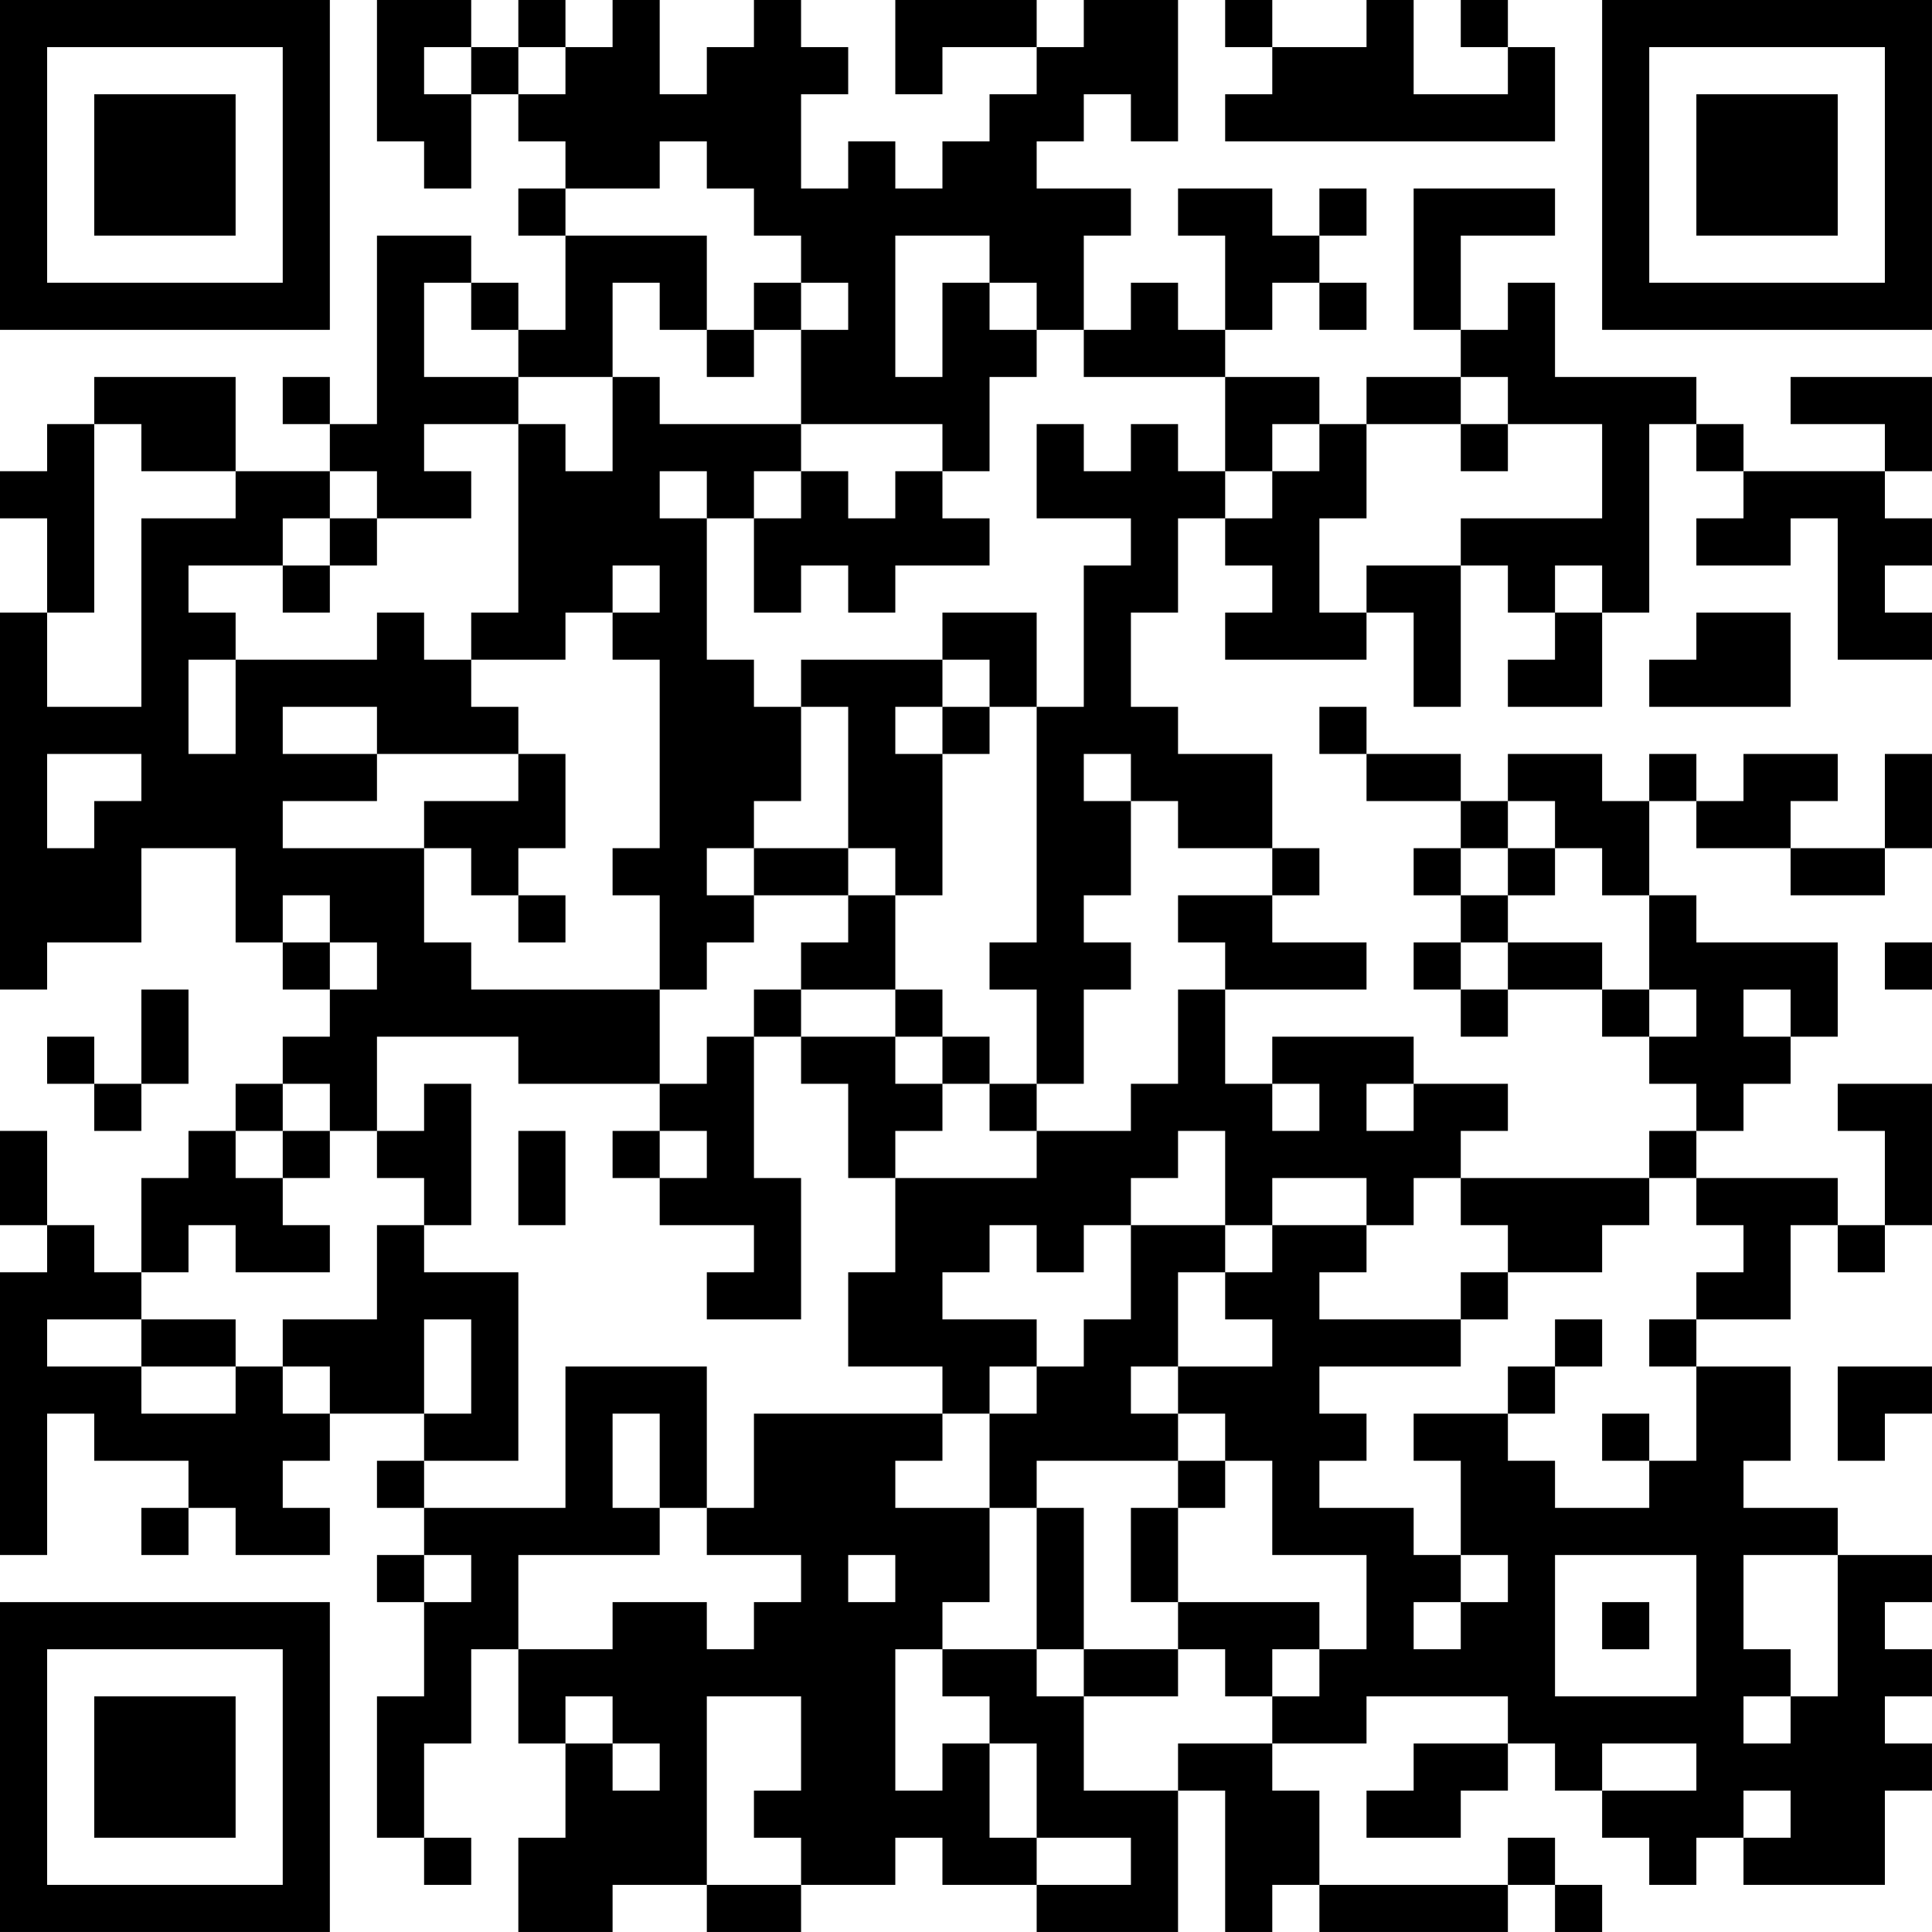 <?xml version="1.0" encoding="UTF-8"?>
<svg xmlns="http://www.w3.org/2000/svg" version="1.1" width="200" height="200" viewBox="0 0 200 200"><rect x="0" y="0" width="200" height="200" fill="#ffffff"/><g transform="scale(4.878)"><g transform="translate(0,0)"><path fill-rule="evenodd" d="M8 0L8 3L9 3L9 4L10 4L10 2L11 2L11 3L12 3L12 4L11 4L11 5L12 5L12 7L11 7L11 6L10 6L10 5L8 5L8 9L7 9L7 8L6 8L6 9L7 9L7 10L5 10L5 8L2 8L2 9L1 9L1 10L0 10L0 11L1 11L1 13L0 13L0 21L1 21L1 20L3 20L3 18L5 18L5 20L6 20L6 21L7 21L7 22L6 22L6 23L5 23L5 24L4 24L4 25L3 25L3 27L2 27L2 26L1 26L1 24L0 24L0 26L1 26L1 27L0 27L0 33L1 33L1 30L2 30L2 31L4 31L4 32L3 32L3 33L4 33L4 32L5 32L5 33L7 33L7 32L6 32L6 31L7 31L7 30L9 30L9 31L8 31L8 32L9 32L9 33L8 33L8 34L9 34L9 36L8 36L8 39L9 39L9 40L10 40L10 39L9 39L9 37L10 37L10 35L11 35L11 37L12 37L12 39L11 39L11 41L13 41L13 40L15 40L15 41L17 41L17 40L19 40L19 39L20 39L20 40L22 40L22 41L25 41L25 38L26 38L26 41L27 41L27 40L28 40L28 41L32 41L32 40L33 40L33 41L34 41L34 40L33 40L33 39L32 39L32 40L28 40L28 38L27 38L27 37L29 37L29 36L32 36L32 37L30 37L30 38L29 38L29 39L31 39L31 38L32 38L32 37L33 37L33 38L34 38L34 39L35 39L35 40L36 40L36 39L37 39L37 40L40 40L40 38L41 38L41 37L40 37L40 36L41 36L41 35L40 35L40 34L41 34L41 33L39 33L39 32L37 32L37 31L38 31L38 29L36 29L36 28L38 28L38 26L39 26L39 27L40 27L40 26L41 26L41 23L39 23L39 24L40 24L40 26L39 26L39 25L36 25L36 24L37 24L37 23L38 23L38 22L39 22L39 20L36 20L36 19L35 19L35 17L36 17L36 18L38 18L38 19L40 19L40 18L41 18L41 16L40 16L40 18L38 18L38 17L39 17L39 16L37 16L37 17L36 17L36 16L35 16L35 17L34 17L34 16L32 16L32 17L31 17L31 16L29 16L29 15L28 15L28 16L29 16L29 17L31 17L31 18L30 18L30 19L31 19L31 20L30 20L30 21L31 21L31 22L32 22L32 21L34 21L34 22L35 22L35 23L36 23L36 24L35 24L35 25L31 25L31 24L32 24L32 23L30 23L30 22L27 22L27 23L26 23L26 21L29 21L29 20L27 20L27 19L28 19L28 18L27 18L27 16L25 16L25 15L24 15L24 13L25 13L25 11L26 11L26 12L27 12L27 13L26 13L26 14L29 14L29 13L30 13L30 15L31 15L31 12L32 12L32 13L33 13L33 14L32 14L32 15L34 15L34 13L35 13L35 9L36 9L36 10L37 10L37 11L36 11L36 12L38 12L38 11L39 11L39 14L41 14L41 13L40 13L40 12L41 12L41 11L40 11L40 10L41 10L41 8L38 8L38 9L40 9L40 10L37 10L37 9L36 9L36 8L33 8L33 6L32 6L32 7L31 7L31 5L33 5L33 4L30 4L30 7L31 7L31 8L29 8L29 9L28 9L28 8L26 8L26 7L27 7L27 6L28 6L28 7L29 7L29 6L28 6L28 5L29 5L29 4L28 4L28 5L27 5L27 4L25 4L25 5L26 5L26 7L25 7L25 6L24 6L24 7L23 7L23 5L24 5L24 4L22 4L22 3L23 3L23 2L24 2L24 3L25 3L25 0L23 0L23 1L22 1L22 0L19 0L19 2L20 2L20 1L22 1L22 2L21 2L21 3L20 3L20 4L19 4L19 3L18 3L18 4L17 4L17 2L18 2L18 1L17 1L17 0L16 0L16 1L15 1L15 2L14 2L14 0L13 0L13 1L12 1L12 0L11 0L11 1L10 1L10 0ZM26 0L26 1L27 1L27 2L26 2L26 3L33 3L33 1L32 1L32 0L31 0L31 1L32 1L32 2L30 2L30 0L29 0L29 1L27 1L27 0ZM9 1L9 2L10 2L10 1ZM11 1L11 2L12 2L12 1ZM14 3L14 4L12 4L12 5L15 5L15 7L14 7L14 6L13 6L13 8L11 8L11 7L10 7L10 6L9 6L9 8L11 8L11 9L9 9L9 10L10 10L10 11L8 11L8 10L7 10L7 11L6 11L6 12L4 12L4 13L5 13L5 14L4 14L4 16L5 16L5 14L8 14L8 13L9 13L9 14L10 14L10 15L11 15L11 16L8 16L8 15L6 15L6 16L8 16L8 17L6 17L6 18L9 18L9 20L10 20L10 21L14 21L14 23L11 23L11 22L8 22L8 24L7 24L7 23L6 23L6 24L5 24L5 25L6 25L6 26L7 26L7 27L5 27L5 26L4 26L4 27L3 27L3 28L1 28L1 29L3 29L3 30L5 30L5 29L6 29L6 30L7 30L7 29L6 29L6 28L8 28L8 26L9 26L9 27L11 27L11 31L9 31L9 32L12 32L12 29L15 29L15 32L14 32L14 30L13 30L13 32L14 32L14 33L11 33L11 35L13 35L13 34L15 34L15 35L16 35L16 34L17 34L17 33L15 33L15 32L16 32L16 30L20 30L20 31L19 31L19 32L21 32L21 34L20 34L20 35L19 35L19 38L20 38L20 37L21 37L21 39L22 39L22 40L24 40L24 39L22 39L22 37L21 37L21 36L20 36L20 35L22 35L22 36L23 36L23 38L25 38L25 37L27 37L27 36L28 36L28 35L29 35L29 33L27 33L27 31L26 31L26 30L25 30L25 29L27 29L27 28L26 28L26 27L27 27L27 26L29 26L29 27L28 27L28 28L31 28L31 29L28 29L28 30L29 30L29 31L28 31L28 32L30 32L30 33L31 33L31 34L30 34L30 35L31 35L31 34L32 34L32 33L31 33L31 31L30 31L30 30L32 30L32 31L33 31L33 32L35 32L35 31L36 31L36 29L35 29L35 28L36 28L36 27L37 27L37 26L36 26L36 25L35 25L35 26L34 26L34 27L32 27L32 26L31 26L31 25L30 25L30 26L29 26L29 25L27 25L27 26L26 26L26 24L25 24L25 25L24 25L24 26L23 26L23 27L22 27L22 26L21 26L21 27L20 27L20 28L22 28L22 29L21 29L21 30L20 30L20 29L18 29L18 27L19 27L19 25L22 25L22 24L24 24L24 23L25 23L25 21L26 21L26 20L25 20L25 19L27 19L27 18L25 18L25 17L24 17L24 16L23 16L23 17L24 17L24 19L23 19L23 20L24 20L24 21L23 21L23 23L22 23L22 21L21 21L21 20L22 20L22 15L23 15L23 12L24 12L24 11L22 11L22 9L23 9L23 10L24 10L24 9L25 9L25 10L26 10L26 11L27 11L27 10L28 10L28 9L27 9L27 10L26 10L26 8L23 8L23 7L22 7L22 6L21 6L21 5L19 5L19 8L20 8L20 6L21 6L21 7L22 7L22 8L21 8L21 10L20 10L20 9L17 9L17 7L18 7L18 6L17 6L17 5L16 5L16 4L15 4L15 3ZM16 6L16 7L15 7L15 8L16 8L16 7L17 7L17 6ZM13 8L13 10L12 10L12 9L11 9L11 13L10 13L10 14L12 14L12 13L13 13L13 14L14 14L14 18L13 18L13 19L14 19L14 21L15 21L15 20L16 20L16 19L18 19L18 20L17 20L17 21L16 21L16 22L15 22L15 23L14 23L14 24L13 24L13 25L14 25L14 26L16 26L16 27L15 27L15 28L17 28L17 25L16 25L16 22L17 22L17 23L18 23L18 25L19 25L19 24L20 24L20 23L21 23L21 24L22 24L22 23L21 23L21 22L20 22L20 21L19 21L19 19L20 19L20 16L21 16L21 15L22 15L22 13L20 13L20 14L17 14L17 15L16 15L16 14L15 14L15 11L16 11L16 13L17 13L17 12L18 12L18 13L19 13L19 12L21 12L21 11L20 11L20 10L19 10L19 11L18 11L18 10L17 10L17 9L14 9L14 8ZM31 8L31 9L29 9L29 11L28 11L28 13L29 13L29 12L31 12L31 11L34 11L34 9L32 9L32 8ZM2 9L2 13L1 13L1 15L3 15L3 11L5 11L5 10L3 10L3 9ZM31 9L31 10L32 10L32 9ZM14 10L14 11L15 11L15 10ZM16 10L16 11L17 11L17 10ZM7 11L7 12L6 12L6 13L7 13L7 12L8 12L8 11ZM13 12L13 13L14 13L14 12ZM33 12L33 13L34 13L34 12ZM36 13L36 14L35 14L35 15L38 15L38 13ZM20 14L20 15L19 15L19 16L20 16L20 15L21 15L21 14ZM17 15L17 17L16 17L16 18L15 18L15 19L16 19L16 18L18 18L18 19L19 19L19 18L18 18L18 15ZM1 16L1 18L2 18L2 17L3 17L3 16ZM11 16L11 17L9 17L9 18L10 18L10 19L11 19L11 20L12 20L12 19L11 19L11 18L12 18L12 16ZM32 17L32 18L31 18L31 19L32 19L32 20L31 20L31 21L32 21L32 20L34 20L34 21L35 21L35 22L36 22L36 21L35 21L35 19L34 19L34 18L33 18L33 17ZM32 18L32 19L33 19L33 18ZM6 19L6 20L7 20L7 21L8 21L8 20L7 20L7 19ZM40 20L40 21L41 21L41 20ZM3 21L3 23L2 23L2 22L1 22L1 23L2 23L2 24L3 24L3 23L4 23L4 21ZM17 21L17 22L19 22L19 23L20 23L20 22L19 22L19 21ZM37 21L37 22L38 22L38 21ZM9 23L9 24L8 24L8 25L9 25L9 26L10 26L10 23ZM27 23L27 24L28 24L28 23ZM29 23L29 24L30 24L30 23ZM6 24L6 25L7 25L7 24ZM11 24L11 26L12 26L12 24ZM14 24L14 25L15 25L15 24ZM24 26L24 28L23 28L23 29L22 29L22 30L21 30L21 32L22 32L22 35L23 35L23 36L25 36L25 35L26 35L26 36L27 36L27 35L28 35L28 34L25 34L25 32L26 32L26 31L25 31L25 30L24 30L24 29L25 29L25 27L26 27L26 26ZM31 27L31 28L32 28L32 27ZM3 28L3 29L5 29L5 28ZM9 28L9 30L10 30L10 28ZM33 28L33 29L32 29L32 30L33 30L33 29L34 29L34 28ZM39 29L39 31L40 31L40 30L41 30L41 29ZM34 30L34 31L35 31L35 30ZM22 31L22 32L23 32L23 35L25 35L25 34L24 34L24 32L25 32L25 31ZM9 33L9 34L10 34L10 33ZM18 33L18 34L19 34L19 33ZM33 33L33 36L36 36L36 33ZM37 33L37 35L38 35L38 36L37 36L37 37L38 37L38 36L39 36L39 33ZM34 34L34 35L35 35L35 34ZM12 36L12 37L13 37L13 38L14 38L14 37L13 37L13 36ZM15 36L15 40L17 40L17 39L16 39L16 38L17 38L17 36ZM34 37L34 38L36 38L36 37ZM37 38L37 39L38 39L38 38ZM0 0L0 7L7 7L7 0ZM1 1L1 6L6 6L6 1ZM2 2L2 5L5 5L5 2ZM34 0L34 7L41 7L41 0ZM35 1L35 6L40 6L40 1ZM36 2L36 5L39 5L39 2ZM0 34L0 41L7 41L7 34ZM1 35L1 40L6 40L6 35ZM2 36L2 39L5 39L5 36Z" fill="#000000"/></g></g></svg>
